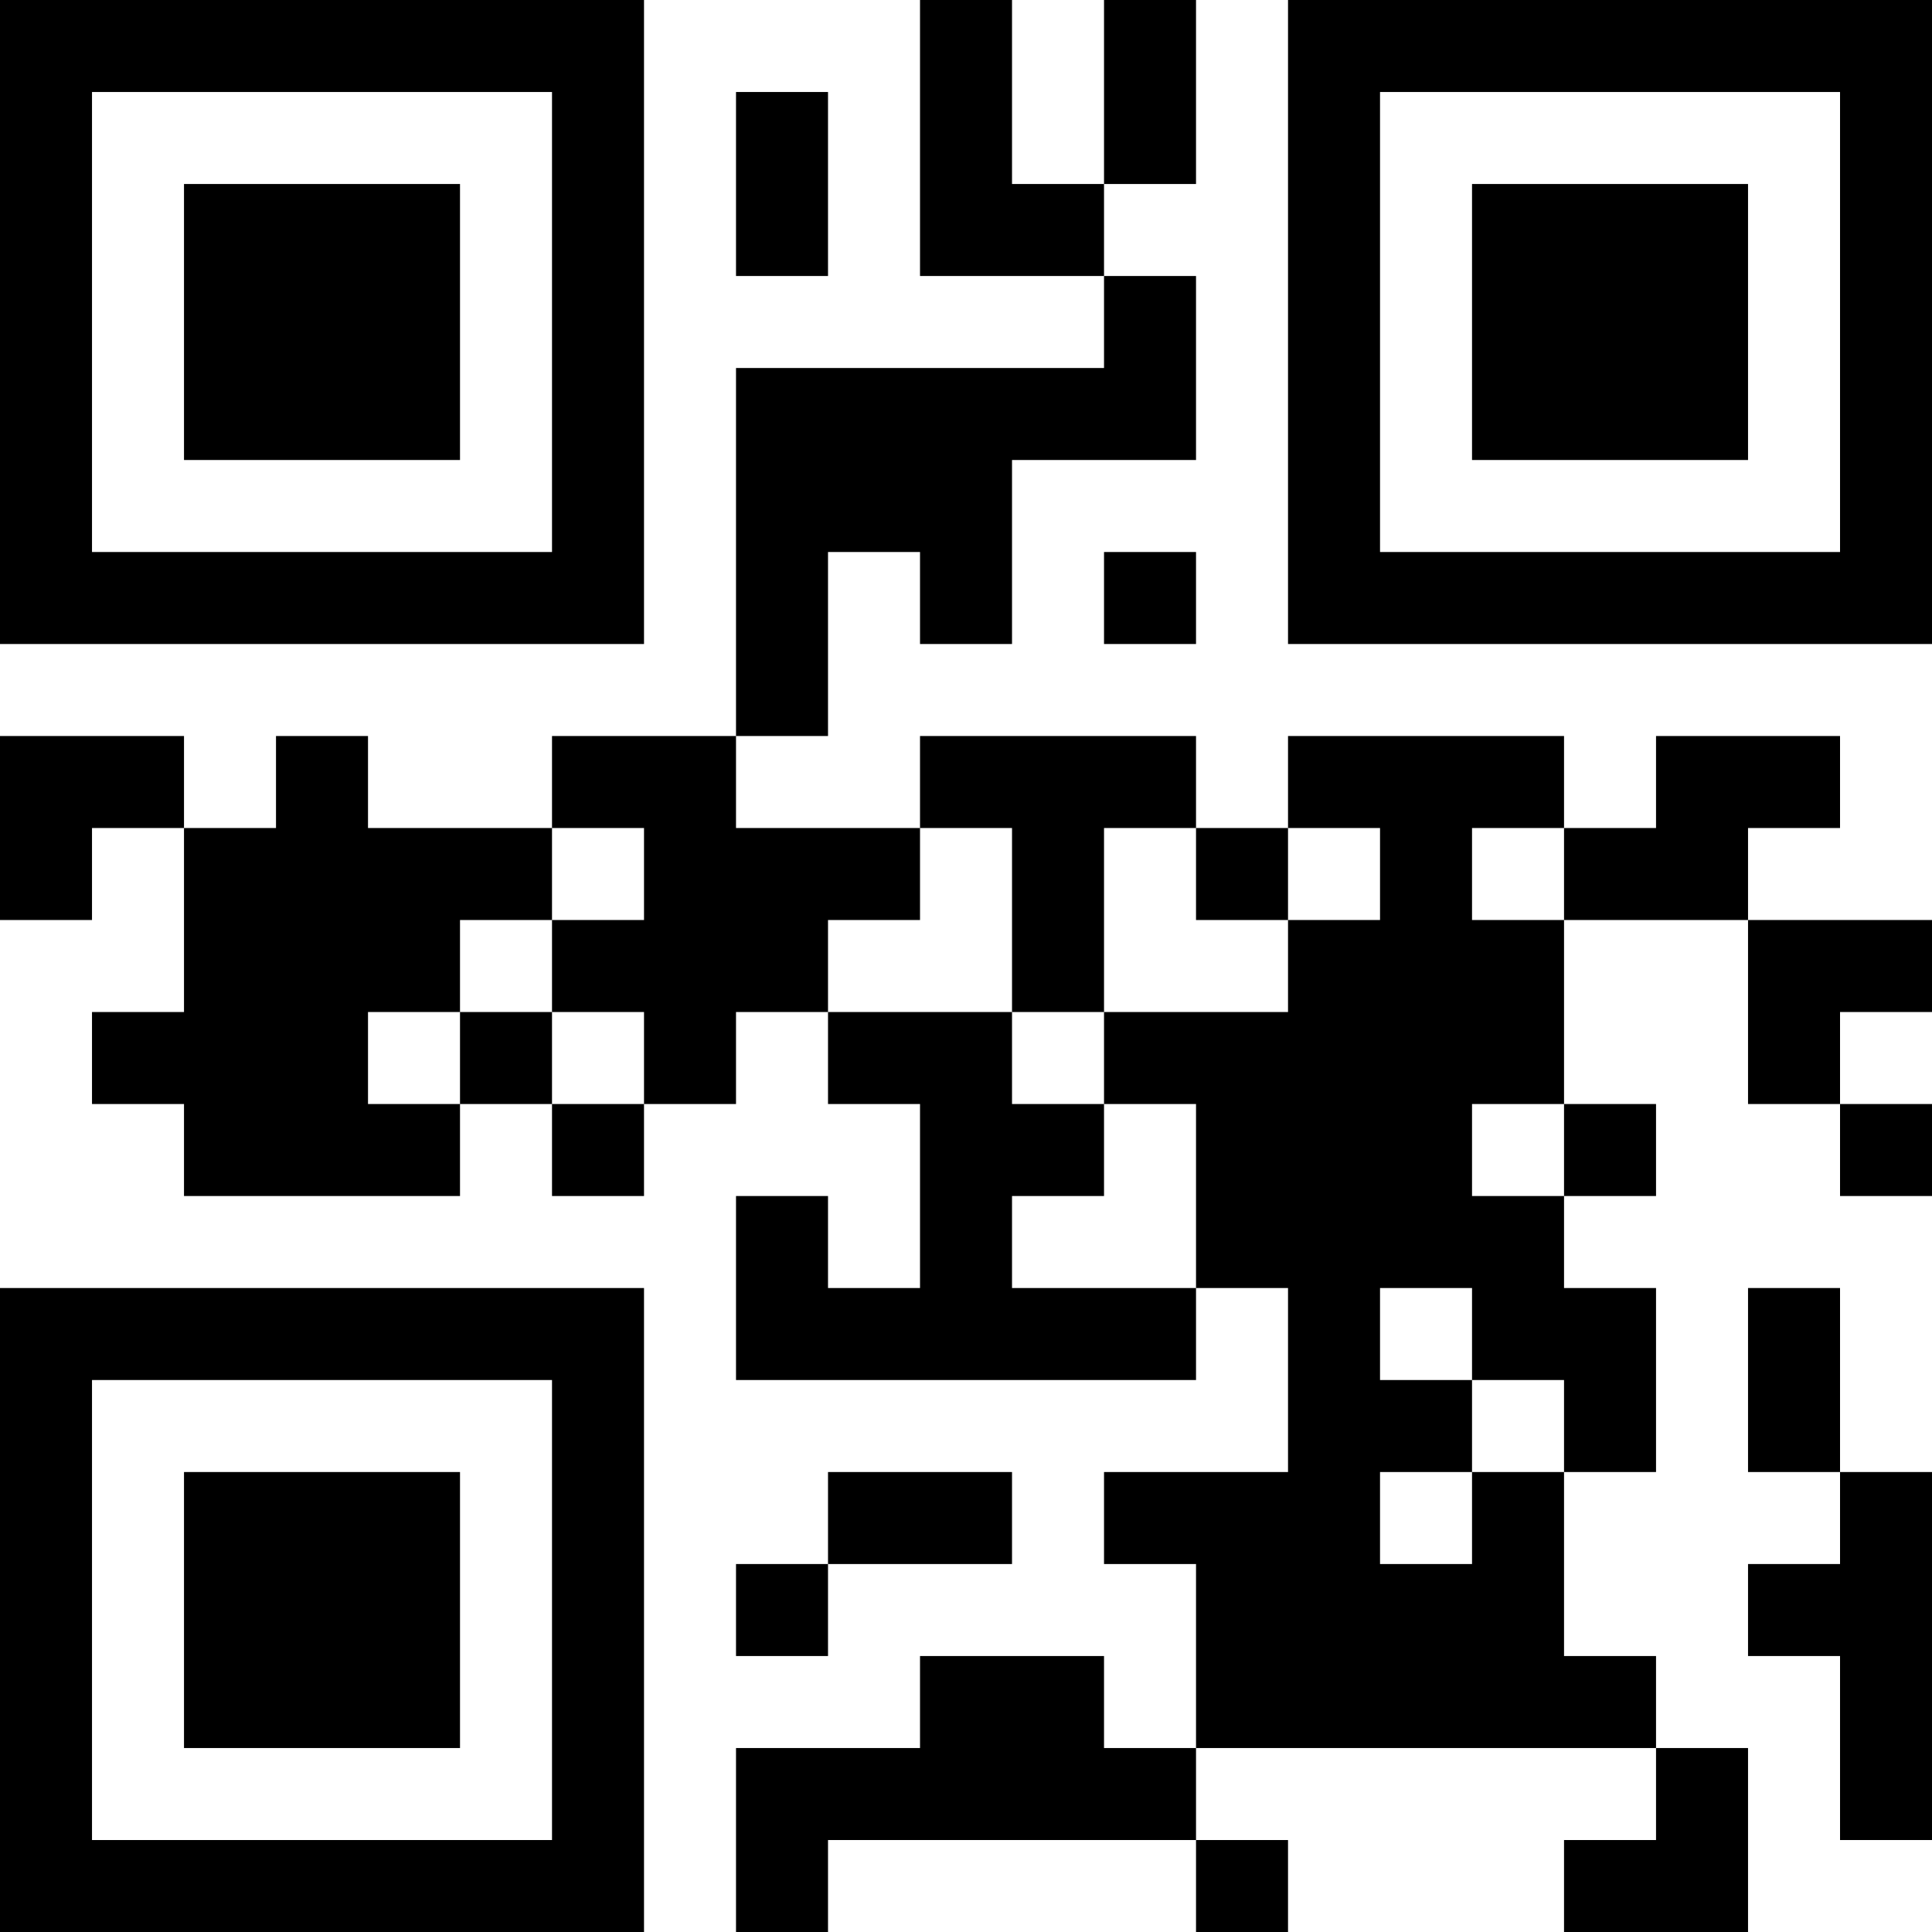 <?xml version="1.0" encoding="UTF-8"?>
<svg xmlns="http://www.w3.org/2000/svg" version="1.1" width="300" height="300" viewBox="0 0 300 300"><rect x="0" y="0" width="300" height="300" fill="#ffffff"/><g transform="scale(14.286)"><g transform="translate(0,0)"><path fill-rule="evenodd" d="M10 0L10 3L12 3L12 4L8 4L8 8L6 8L6 9L4 9L4 8L3 8L3 9L2 9L2 8L0 8L0 10L1 10L1 9L2 9L2 11L1 11L1 12L2 12L2 13L5 13L5 12L6 12L6 13L7 13L7 12L8 12L8 11L9 11L9 12L10 12L10 14L9 14L9 13L8 13L8 15L13 15L13 14L14 14L14 16L12 16L12 17L13 17L13 19L12 19L12 18L10 18L10 19L8 19L8 21L9 21L9 20L13 20L13 21L14 21L14 20L13 20L13 19L18 19L18 20L17 20L17 21L19 21L19 19L18 19L18 18L17 18L17 16L18 16L18 14L17 14L17 13L18 13L18 12L17 12L17 10L19 10L19 12L20 12L20 13L21 13L21 12L20 12L20 11L21 11L21 10L19 10L19 9L20 9L20 8L18 8L18 9L17 9L17 8L14 8L14 9L13 9L13 8L10 8L10 9L8 9L8 8L9 8L9 6L10 6L10 7L11 7L11 5L13 5L13 3L12 3L12 2L13 2L13 0L12 0L12 2L11 2L11 0ZM8 1L8 3L9 3L9 1ZM12 6L12 7L13 7L13 6ZM6 9L6 10L5 10L5 11L4 11L4 12L5 12L5 11L6 11L6 12L7 12L7 11L6 11L6 10L7 10L7 9ZM10 9L10 10L9 10L9 11L11 11L11 12L12 12L12 13L11 13L11 14L13 14L13 12L12 12L12 11L14 11L14 10L15 10L15 9L14 9L14 10L13 10L13 9L12 9L12 11L11 11L11 9ZM16 9L16 10L17 10L17 9ZM16 12L16 13L17 13L17 12ZM15 14L15 15L16 15L16 16L15 16L15 17L16 17L16 16L17 16L17 15L16 15L16 14ZM19 14L19 16L20 16L20 17L19 17L19 18L20 18L20 20L21 20L21 16L20 16L20 14ZM9 16L9 17L8 17L8 18L9 18L9 17L11 17L11 16ZM0 0L0 7L7 7L7 0ZM1 1L1 6L6 6L6 1ZM2 2L2 5L5 5L5 2ZM14 0L14 7L21 7L21 0ZM15 1L15 6L20 6L20 1ZM16 2L16 5L19 5L19 2ZM0 14L0 21L7 21L7 14ZM1 15L1 20L6 20L6 15ZM2 16L2 19L5 19L5 16Z" fill="#000000"/></g></g></svg>

